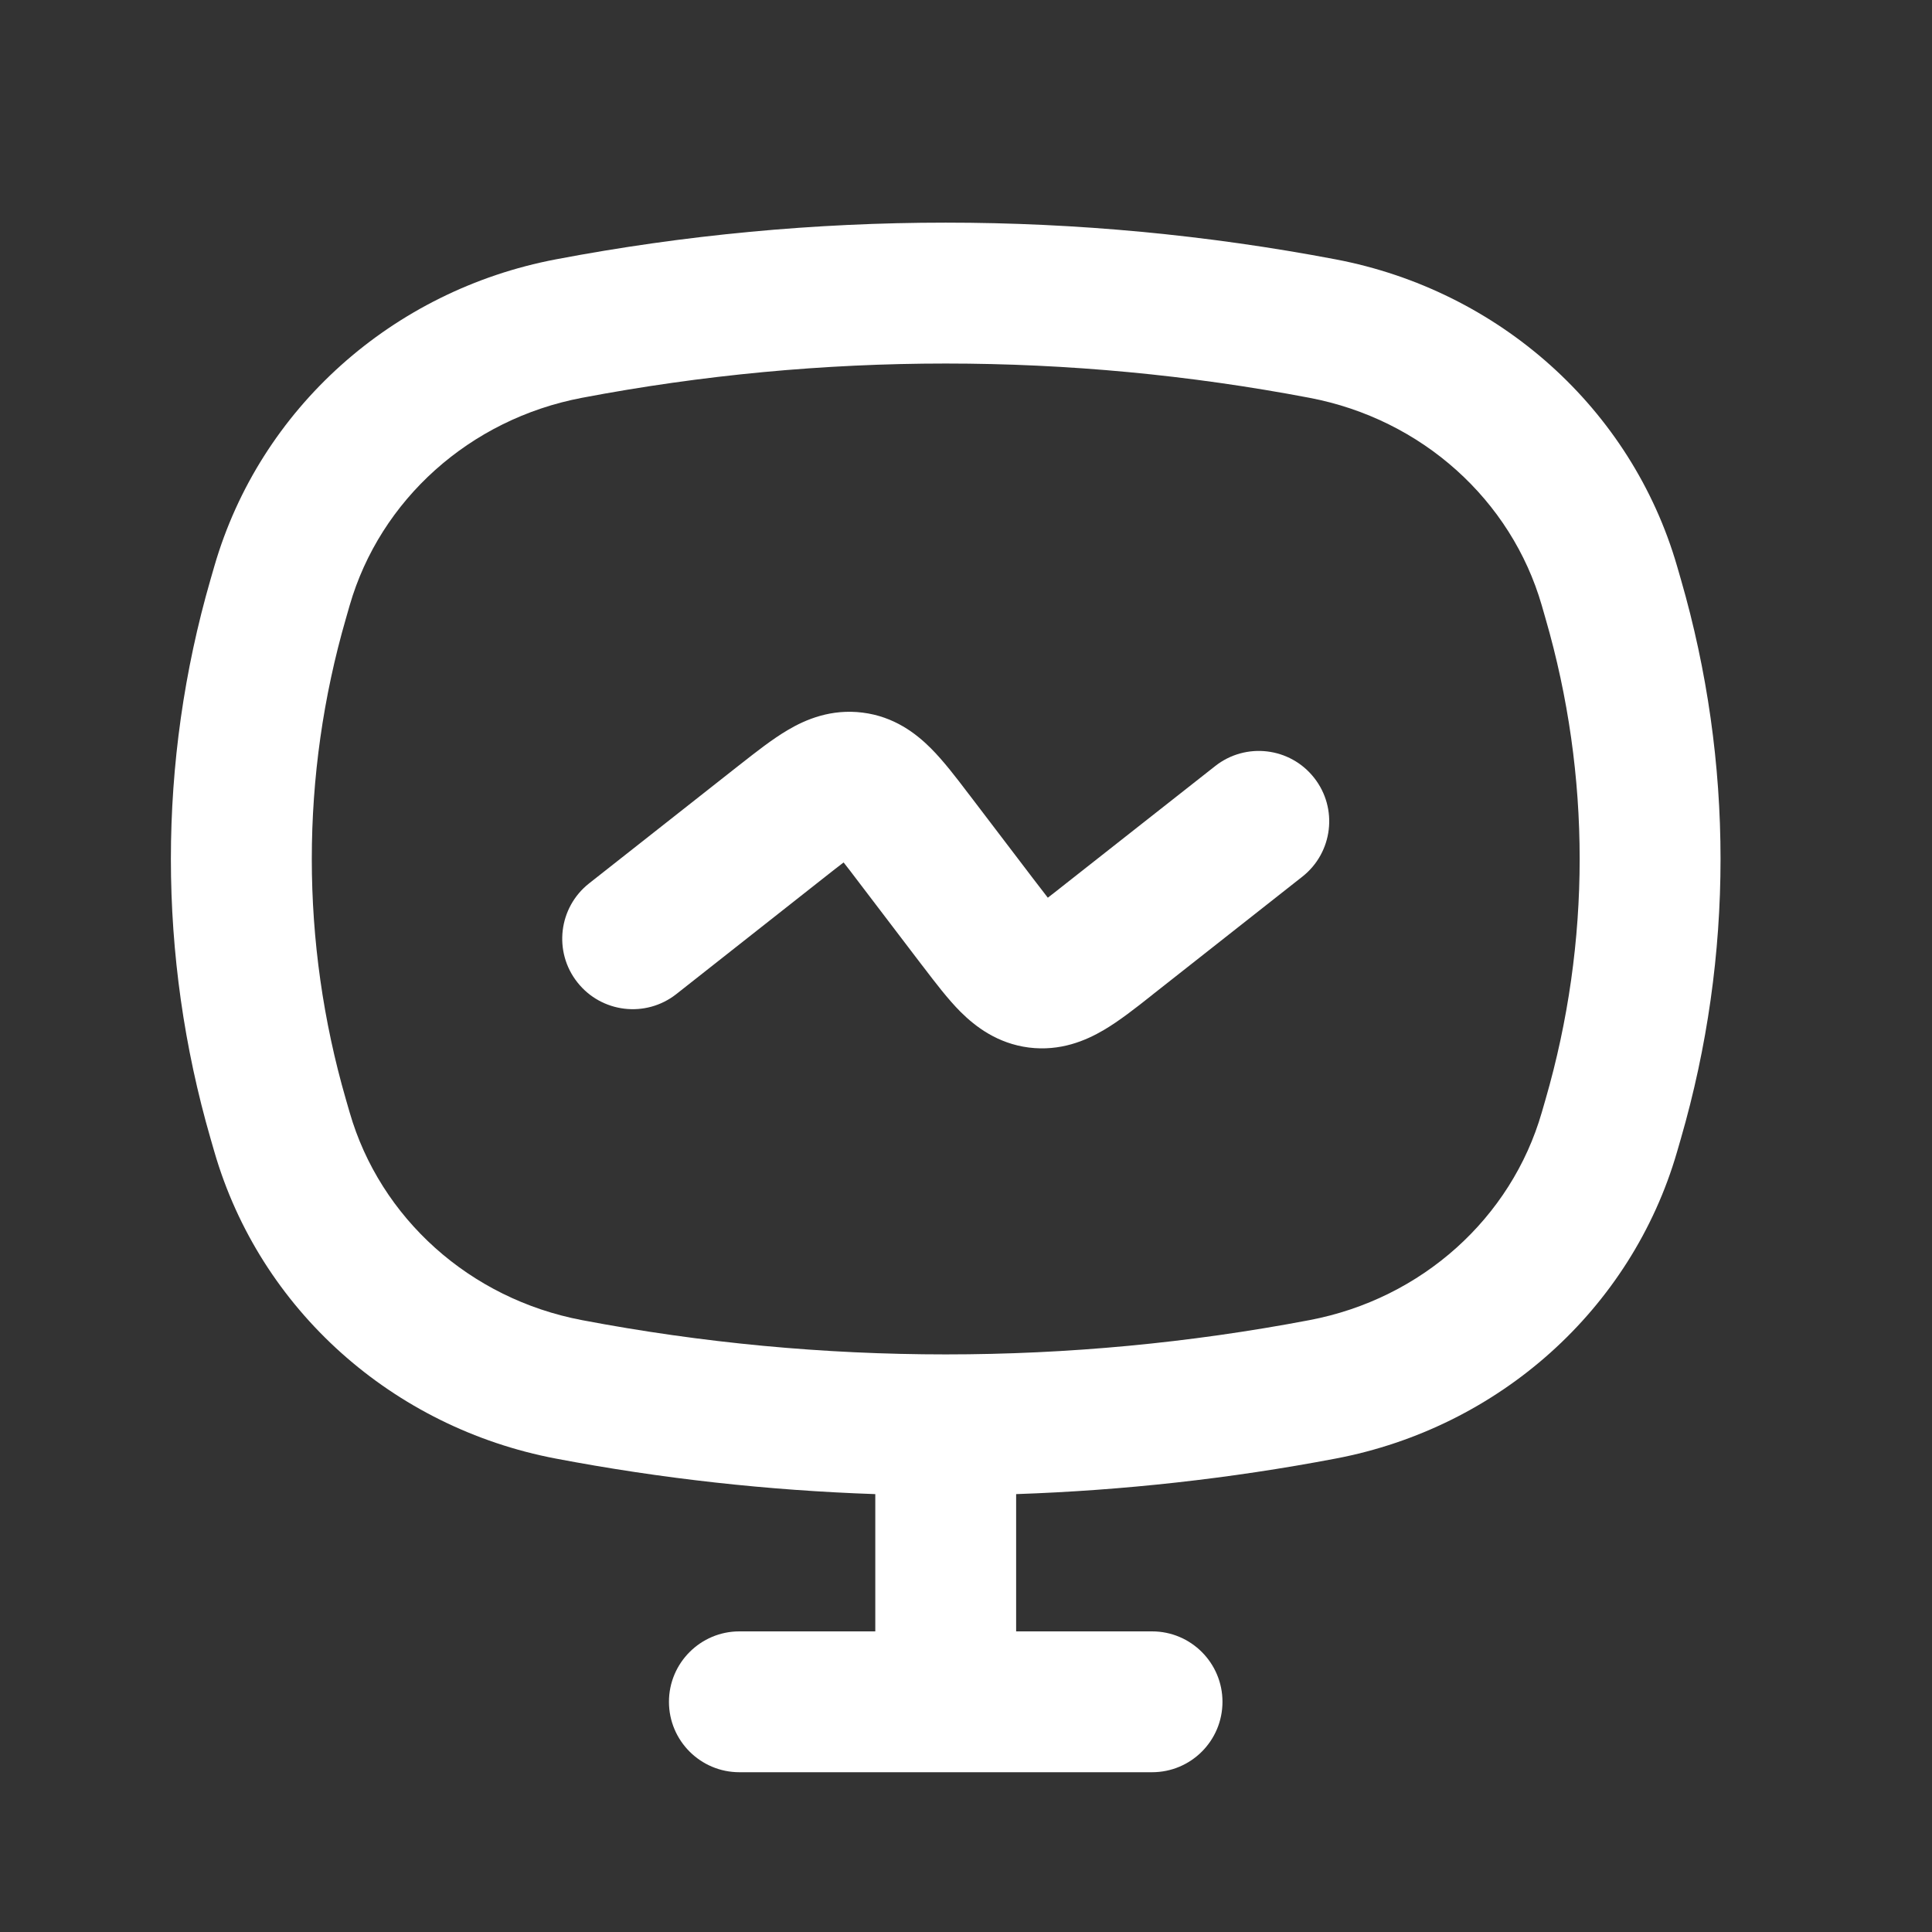 <svg width="20" height="20" viewBox="0 0 20 20" fill="none" xmlns="http://www.w3.org/2000/svg">
<rect x="0" y="0" width="20" height="20" fill="#333333" stroke="none"/>
<path fill-rule="evenodd" clip-rule="evenodd" d="M6.025 4.118C8.512 3.645 11.069 3.645 13.555 4.118C14.721 4.339 15.645 5.177 15.96 6.266L15.999 6.402C16.471 8.03 16.47 9.754 15.999 11.382L15.96 11.517C15.645 12.607 14.721 13.445 13.555 13.666C11.069 14.139 8.512 14.139 6.025 13.666C4.86 13.445 3.935 12.607 3.62 11.517L3.581 11.382C3.11 9.754 3.11 8.03 3.581 6.402L3.62 6.266C3.935 5.177 4.86 4.339 6.025 4.118ZM13.827 2.685C11.161 2.178 8.419 2.178 5.753 2.685C4.065 3.006 2.692 4.228 2.219 5.861L2.18 5.996C1.632 7.89 1.632 9.894 2.18 11.788L2.219 11.923C2.692 13.556 4.065 14.778 5.753 15.099C6.846 15.307 7.953 15.429 9.061 15.467V16.888H7.654C7.252 16.888 6.925 17.215 6.925 17.617C6.925 18.02 7.252 18.346 7.654 18.346H9.79H11.926C12.329 18.346 12.655 18.02 12.655 17.617C12.655 17.215 12.329 16.888 11.926 16.888H10.519V15.467C11.628 15.429 12.734 15.307 13.827 15.099C15.515 14.778 16.888 13.556 17.361 11.923L17.4 11.788C17.948 9.894 17.948 7.89 17.4 5.996L17.361 5.861C16.888 4.228 15.515 3.006 13.827 2.685ZM11.943 10.287L11.917 10.308C11.758 10.434 11.586 10.569 11.426 10.663C11.239 10.773 10.976 10.885 10.65 10.844C10.325 10.802 10.098 10.628 9.944 10.475C9.813 10.344 9.681 10.17 9.558 10.009L9.537 9.982L8.883 9.123C8.824 9.045 8.776 8.982 8.733 8.928C8.678 8.969 8.616 9.019 8.539 9.079L7.001 10.291C6.684 10.54 6.226 10.485 5.977 10.169C5.727 9.853 5.782 9.394 6.098 9.145L7.637 7.933L7.664 7.912C7.823 7.787 7.994 7.652 8.154 7.558C8.341 7.447 8.604 7.336 8.93 7.377C9.256 7.418 9.482 7.592 9.636 7.746C9.767 7.877 9.9 8.051 10.022 8.212L10.043 8.239L10.697 9.098C10.757 9.176 10.805 9.239 10.847 9.293C10.902 9.251 10.964 9.202 11.041 9.141L12.58 7.93C12.896 7.681 13.355 7.735 13.604 8.052C13.853 8.368 13.798 8.826 13.482 9.075L11.943 10.287Z" fill="white"/>
</svg>
